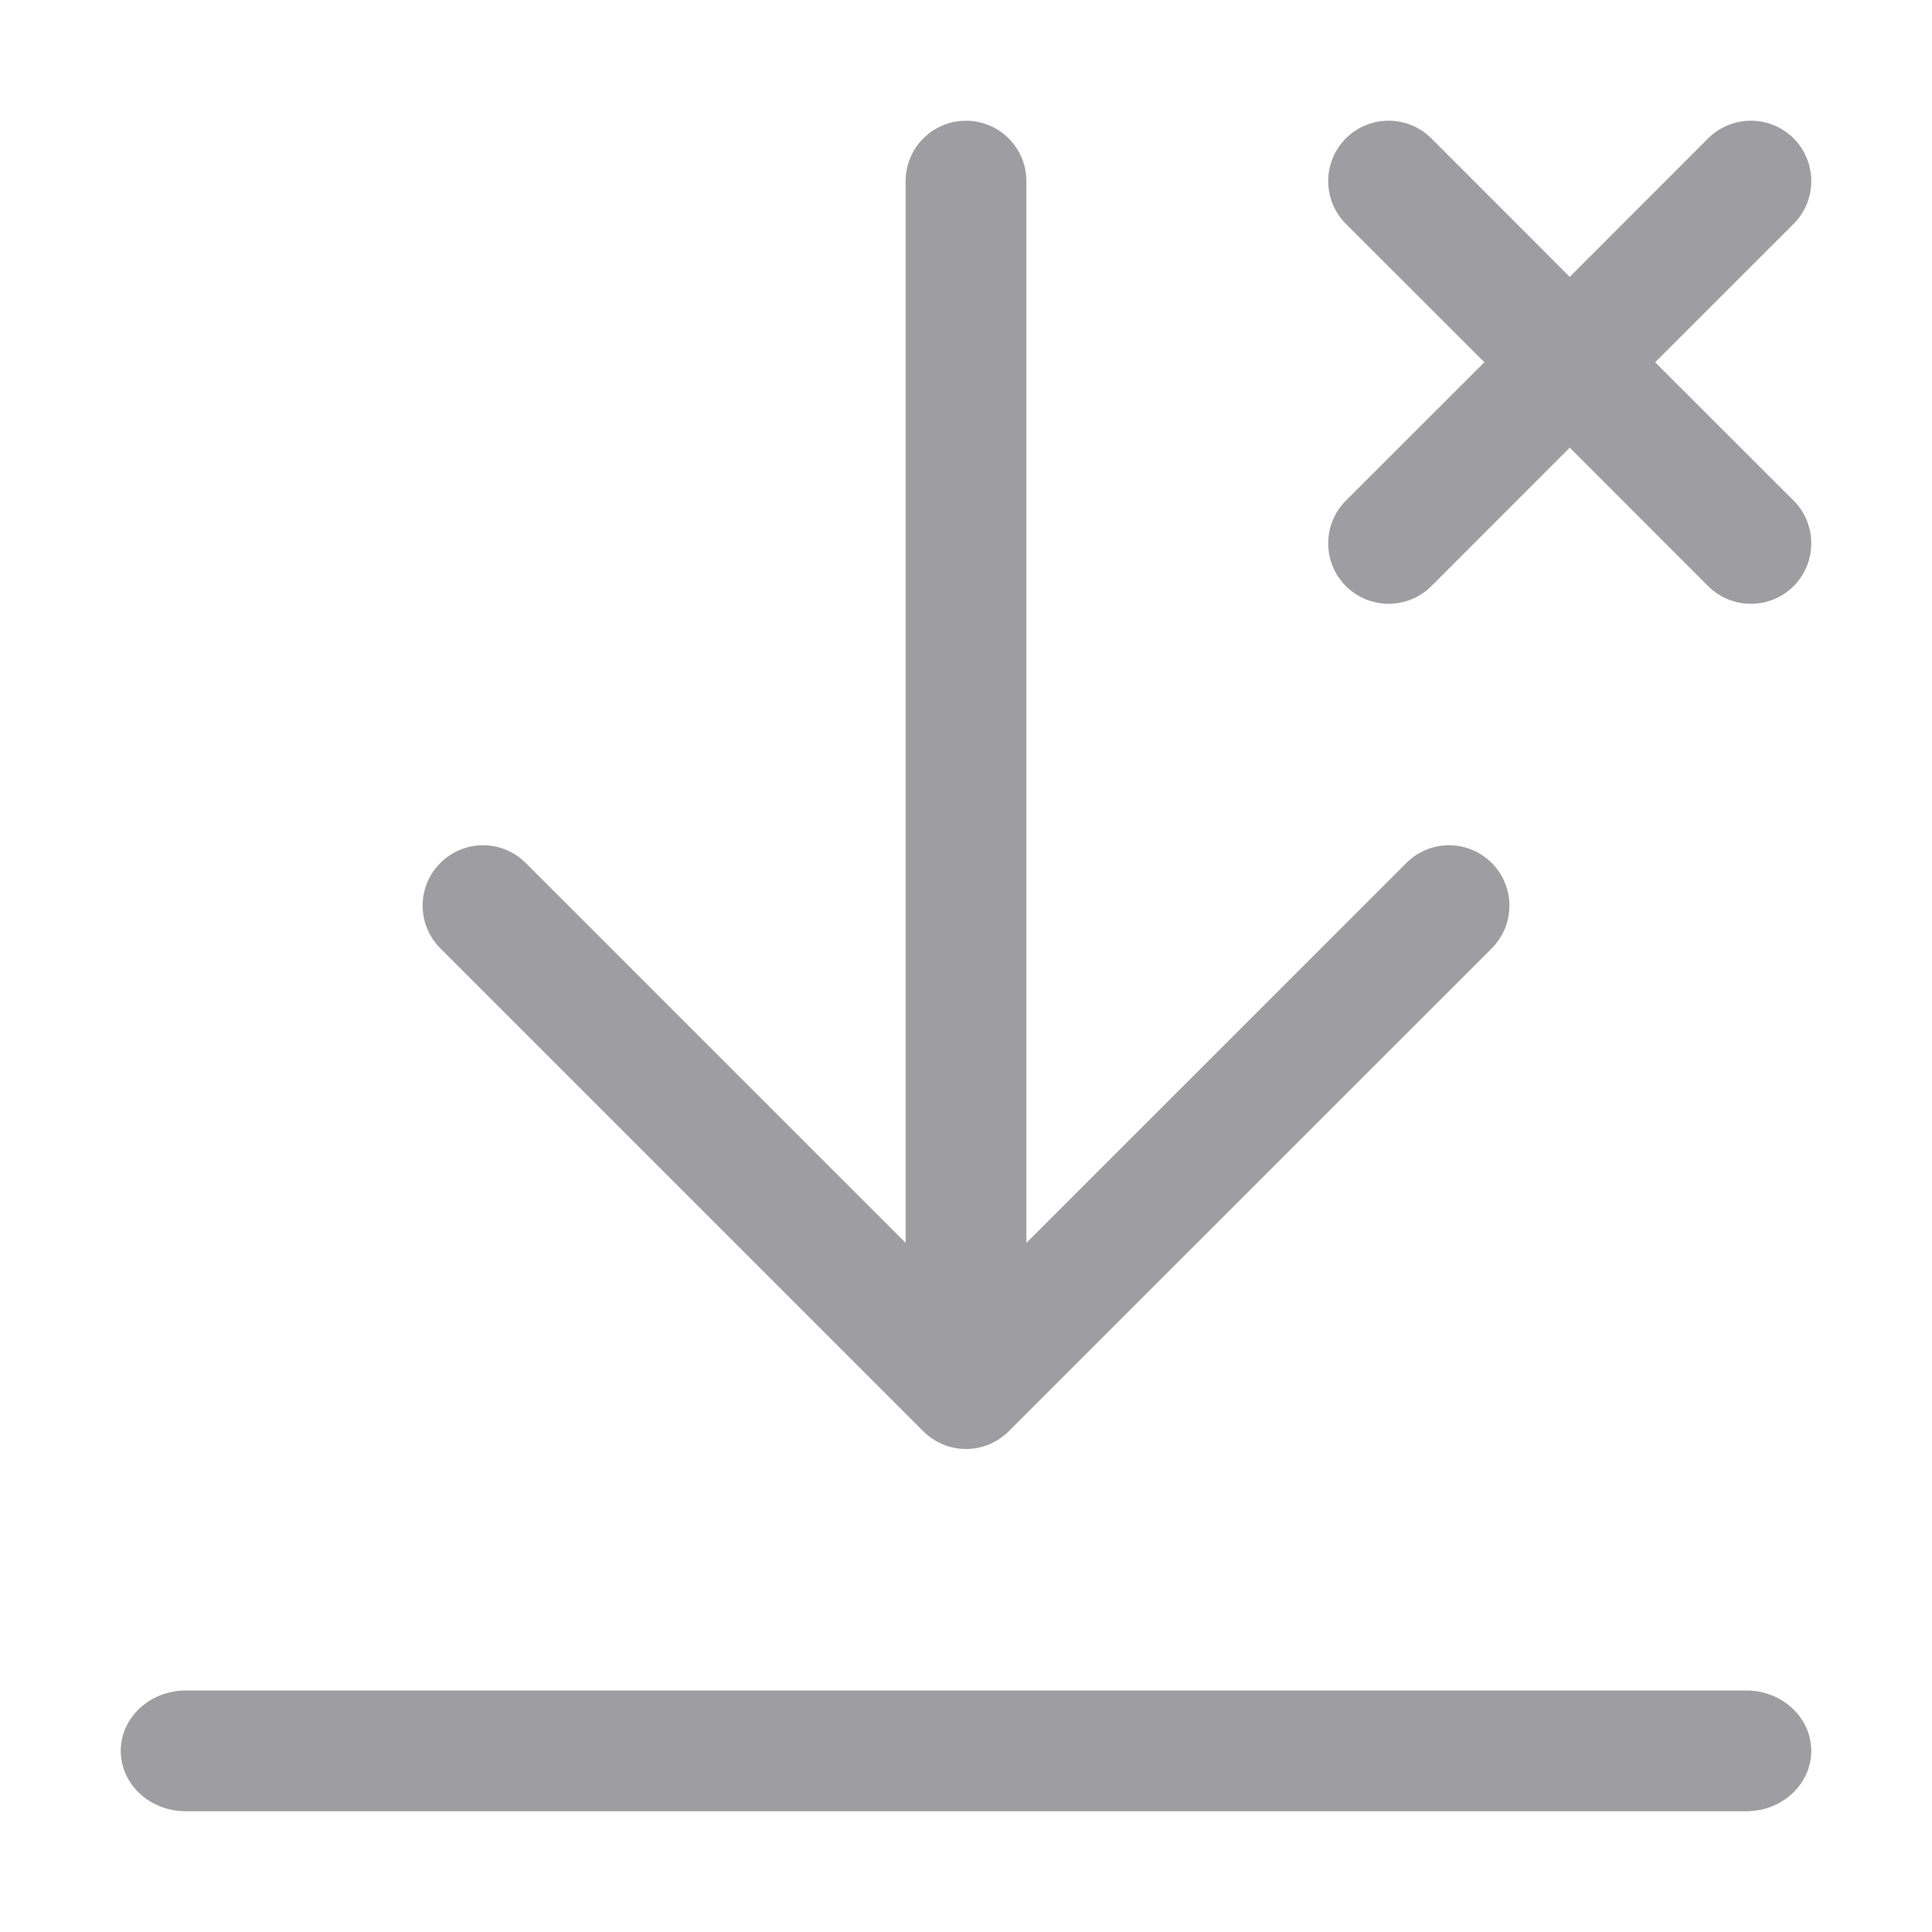 <?xml version="1.0" encoding="UTF-8"?>
<svg width="16px" height="16px" viewBox="0 0 16 16" version="1.1" xmlns="http://www.w3.org/2000/svg" xmlns:xlink="http://www.w3.org/1999/xlink">
    <!-- Generator: Sketch 60.1 (88133) - https://sketch.com -->
    <title>Action/download/download-failed_16</title>
    <desc>Created with Sketch.</desc>
    <g id="Action/download/download-failed_16" stroke="none" stroke-width="1" fill="none" fill-rule="evenodd">
        <path d="M7.646,11.853 L3.647,7.854 C3.451,7.658 3.451,7.342 3.647,7.147 C3.842,6.951 4.158,6.951 4.354,7.147 L7.5,10.293 L7.5,1.5 C7.5,1.224 7.724,1 8,1 C8.276,1 8.5,1.224 8.5,1.5 L8.5,10.293 L11.647,7.147 C11.842,6.951 12.158,6.951 12.354,7.147 C12.549,7.342 12.549,7.658 12.354,7.854 L8.354,11.853 C8.308,11.899 8.253,11.936 8.191,11.962 C8.13,11.987 8.065,12 8,12 C7.935,12 7.87,11.987 7.809,11.962 C7.748,11.936 7.692,11.899 7.646,11.853 Z M1.538,14 L14.462,14 C14.759,14 15,14.224 15,14.5 C15,14.776 14.759,15 14.462,15 L1.538,15 C1.241,15 1,14.776 1,14.5 C1,14.224 1.241,14 1.538,14 Z M12.293,3 L11.146,1.854 C10.951,1.658 10.951,1.342 11.146,1.146 C11.342,0.951 11.658,0.951 11.854,1.146 L13,2.293 L14.146,1.146 C14.342,0.951 14.658,0.951 14.854,1.146 C15.049,1.342 15.049,1.658 14.854,1.854 L13.707,3 L14.854,4.146 C15.049,4.342 15.049,4.658 14.854,4.854 C14.658,5.049 14.342,5.049 14.146,4.854 L13,3.707 L11.854,4.854 C11.658,5.049 11.342,5.049 11.146,4.854 C10.951,4.658 10.951,4.342 11.146,4.146 L12.293,3 Z" id="download-failed_16" fill="#9E9EA2"></path>
    </g>
</svg>